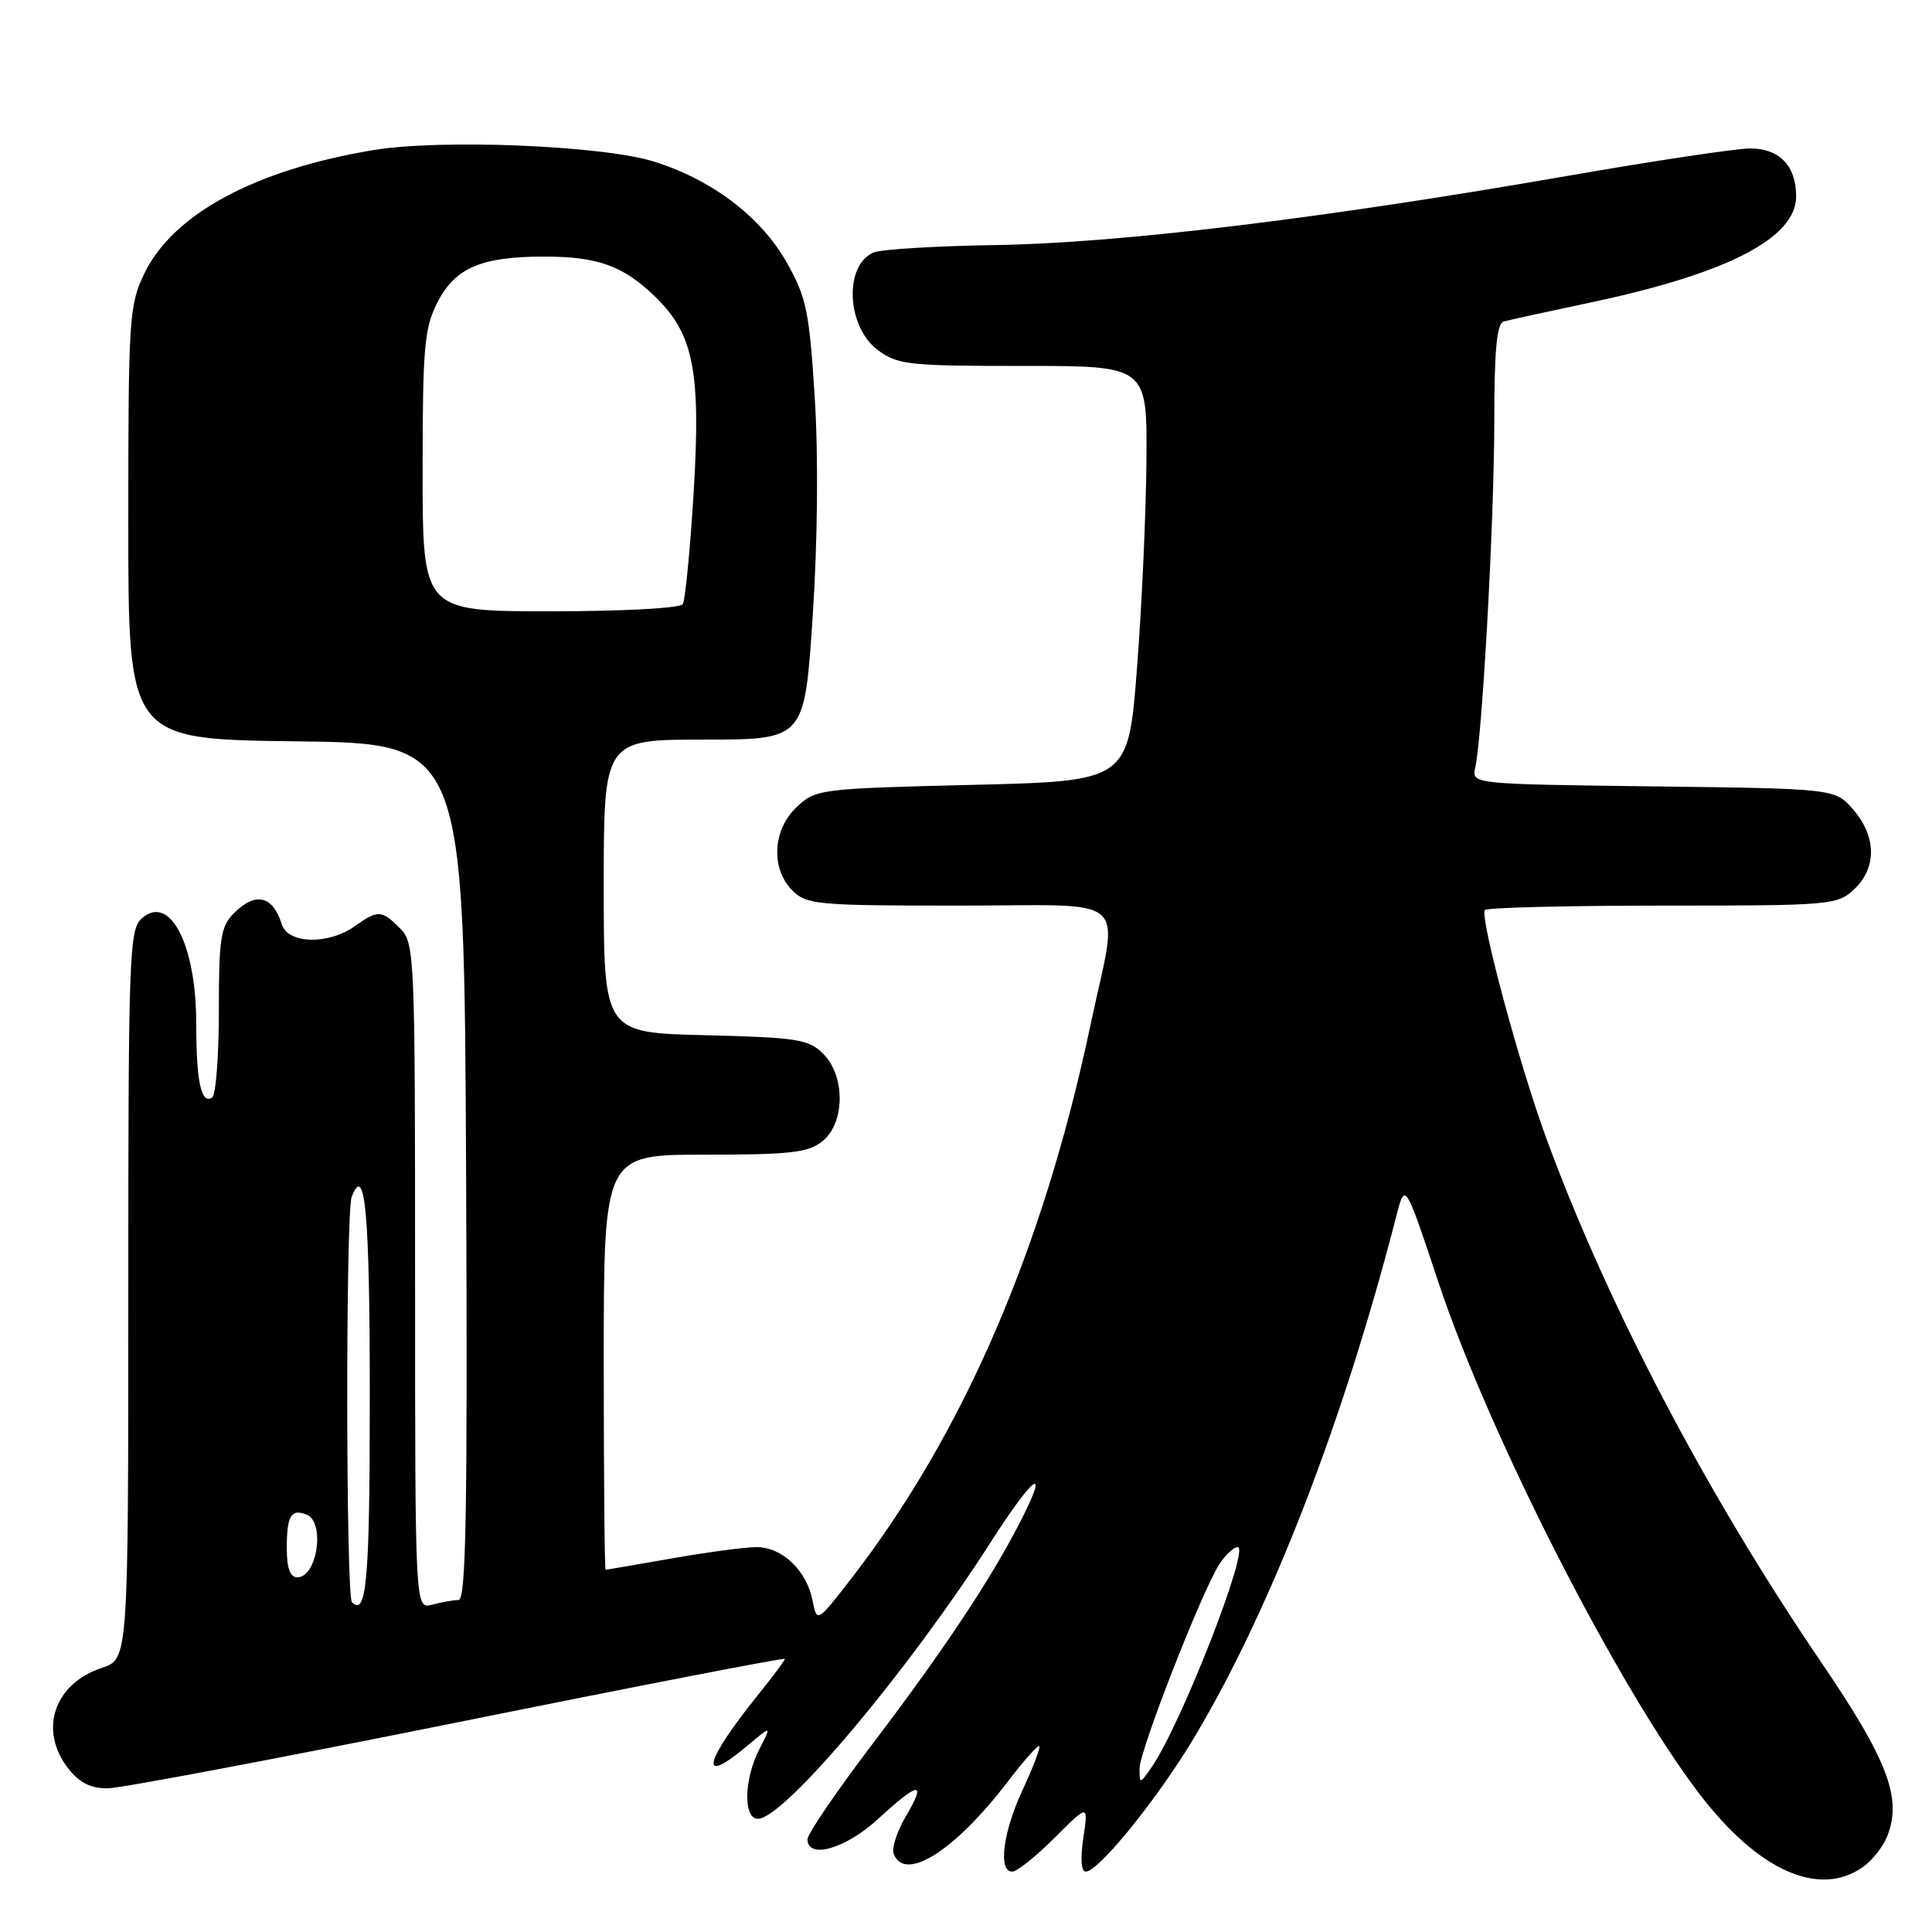<?xml version="1.0" encoding="UTF-8" standalone="no"?>
<!DOCTYPE svg PUBLIC "-//W3C//DTD SVG 1.1//EN" "http://www.w3.org/Graphics/SVG/1.1/DTD/svg11.dtd" >
<svg xmlns="http://www.w3.org/2000/svg" xmlns:xlink="http://www.w3.org/1999/xlink" version="1.1" viewBox="0 0 256 256">
 <g >
 <path fill="currentColor"
d=" M 246.84 247.40 C 248.10 246.52 249.57 244.63 250.12 243.19 C 252.02 238.18 250.10 233.17 241.32 220.26 C 226.11 197.91 213.01 172.94 204.89 150.82 C 201.30 141.04 196.00 121.33 196.76 120.58 C 197.07 120.26 207.69 120.00 220.35 120.00 C 242.61 120.00 243.45 119.93 245.69 117.83 C 248.69 115.00 248.65 110.87 245.59 107.31 C 243.18 104.50 243.18 104.50 219.08 104.20 C 194.99 103.90 194.99 103.90 195.48 101.70 C 196.42 97.47 198.00 68.73 198.00 55.89 C 198.00 46.38 198.33 42.85 199.25 42.60 C 199.94 42.41 205.22 41.25 211.00 40.03 C 228.97 36.21 238.00 31.52 238.00 26.02 C 238.00 21.97 235.77 19.66 231.89 19.67 C 230.03 19.68 219.05 21.33 207.50 23.34 C 175.28 28.95 148.27 32.22 132.00 32.47 C 124.03 32.59 116.71 33.04 115.74 33.46 C 111.80 35.17 112.17 43.31 116.33 46.40 C 118.93 48.33 120.45 48.50 135.58 48.49 C 152.00 48.48 152.00 48.48 151.91 60.99 C 151.86 67.87 151.30 80.25 150.66 88.50 C 149.50 103.50 149.50 103.50 128.83 104.00 C 108.65 104.49 108.09 104.56 105.58 106.92 C 102.37 109.94 102.10 115.10 105.00 118.00 C 106.87 119.87 108.33 120.00 127.00 120.00 C 150.38 120.00 148.25 118.07 144.49 135.84 C 138.22 165.56 127.57 190.15 112.65 209.36 C 108.25 215.02 108.25 215.02 107.66 212.04 C 106.86 208.07 103.63 205.00 100.25 205.00 C 98.74 205.00 93.67 205.68 89.00 206.50 C 84.33 207.32 80.39 208.00 80.25 208.00 C 80.11 208.00 80.00 195.62 80.00 180.50 C 80.00 153.00 80.00 153.00 93.39 153.00 C 104.77 153.00 107.11 152.73 108.99 151.21 C 111.98 148.78 112.03 142.59 109.08 139.63 C 107.16 137.71 105.64 137.47 93.48 137.17 C 80.00 136.85 80.00 136.85 80.00 117.42 C 80.00 98.00 80.00 98.00 93.30 98.00 C 106.60 98.00 106.60 98.00 107.68 81.75 C 108.34 71.85 108.45 60.51 107.96 52.71 C 107.24 41.23 106.86 39.40 104.22 34.74 C 100.83 28.74 94.34 23.81 86.66 21.41 C 79.81 19.27 58.33 18.40 49.39 19.90 C 33.76 22.52 22.94 28.36 19.13 36.23 C 17.11 40.41 17.00 42.09 17.00 69.30 C 17.00 97.96 17.00 97.96 39.25 98.23 C 61.50 98.50 61.50 98.50 61.76 155.25 C 61.96 200.31 61.76 212.00 60.76 212.01 C 60.07 212.02 58.49 212.30 57.25 212.63 C 55.00 213.23 55.00 213.23 55.00 169.12 C 55.00 126.33 54.94 124.94 53.00 123.00 C 50.56 120.56 50.10 120.54 46.97 122.75 C 43.49 125.21 38.16 125.07 37.35 122.50 C 36.16 118.67 33.87 118.13 31.00 121.00 C 29.24 122.76 29.00 124.33 29.00 133.94 C 29.00 139.96 28.60 145.13 28.10 145.44 C 26.65 146.34 26.00 143.30 26.00 135.57 C 26.00 125.12 22.47 118.36 18.77 121.71 C 17.12 123.20 17.00 126.64 17.00 171.58 C 17.00 219.84 17.00 219.84 13.50 221.00 C 7.14 223.10 5.08 229.29 9.07 234.37 C 10.56 236.25 12.05 236.99 14.32 236.96 C 16.07 236.93 36.96 232.99 60.75 228.19 C 84.54 223.39 104.00 219.62 104.00 219.81 C 104.00 220.01 102.49 222.04 100.64 224.33 C 93.21 233.55 92.46 236.85 99.05 231.30 C 102.25 228.61 102.25 228.61 100.63 231.75 C 98.57 235.73 98.46 241.00 100.43 241.00 C 103.87 241.00 120.29 221.50 131.27 204.35 C 136.88 195.61 139.09 193.90 135.44 201.15 C 131.51 208.95 125.22 218.43 115.54 231.18 C 110.84 237.36 107.00 243.00 107.00 243.71 C 107.00 246.43 112.09 244.96 116.38 241.00 C 121.77 236.03 122.83 235.93 120.05 240.64 C 118.86 242.65 118.13 244.90 118.42 245.64 C 119.89 249.47 126.55 245.24 133.60 235.99 C 135.68 233.27 137.53 231.19 137.71 231.38 C 137.89 231.56 136.91 234.14 135.53 237.10 C 132.89 242.78 132.22 248.00 134.13 248.00 C 134.75 248.00 137.28 245.98 139.74 243.52 C 144.22 239.04 144.22 239.04 143.55 243.52 C 143.14 246.25 143.26 248.00 143.86 248.00 C 145.59 248.00 153.52 238.17 158.36 230.03 C 168.47 213.03 178.00 188.41 185.04 161.06 C 186.18 156.63 186.18 156.63 190.65 170.06 C 197.37 190.23 214.46 223.71 225.23 237.76 C 232.99 247.89 241.02 251.47 246.84 247.40 Z  M 151.00 234.32 C 151.00 231.96 159.28 210.78 161.58 207.25 C 162.39 206.01 163.48 205.00 164.00 205.00 C 165.69 205.00 156.40 228.74 152.57 234.20 C 151.01 236.43 151.00 236.43 151.00 234.32 Z  M 46.64 212.31 C 45.83 211.49 45.79 160.70 46.60 158.59 C 48.38 153.95 49.00 160.75 49.00 185.00 C 49.00 209.39 48.58 214.25 46.64 212.31 Z  M 38.00 205.17 C 38.00 200.86 38.56 199.89 40.60 200.68 C 43.12 201.64 42.06 209.00 39.39 209.00 C 38.44 209.00 38.00 207.78 38.00 205.17 Z  M 56.00 62.46 C 56.00 46.01 56.22 43.49 57.96 40.07 C 60.30 35.49 63.77 34.00 72.08 34.00 C 79.21 34.00 82.54 35.20 86.78 39.28 C 91.92 44.25 92.89 49.17 91.91 65.31 C 91.44 72.89 90.80 79.52 90.47 80.05 C 90.13 80.59 82.62 81.00 72.94 81.00 C 56.00 81.00 56.00 81.00 56.00 62.46 Z "/>
</g>
</svg>